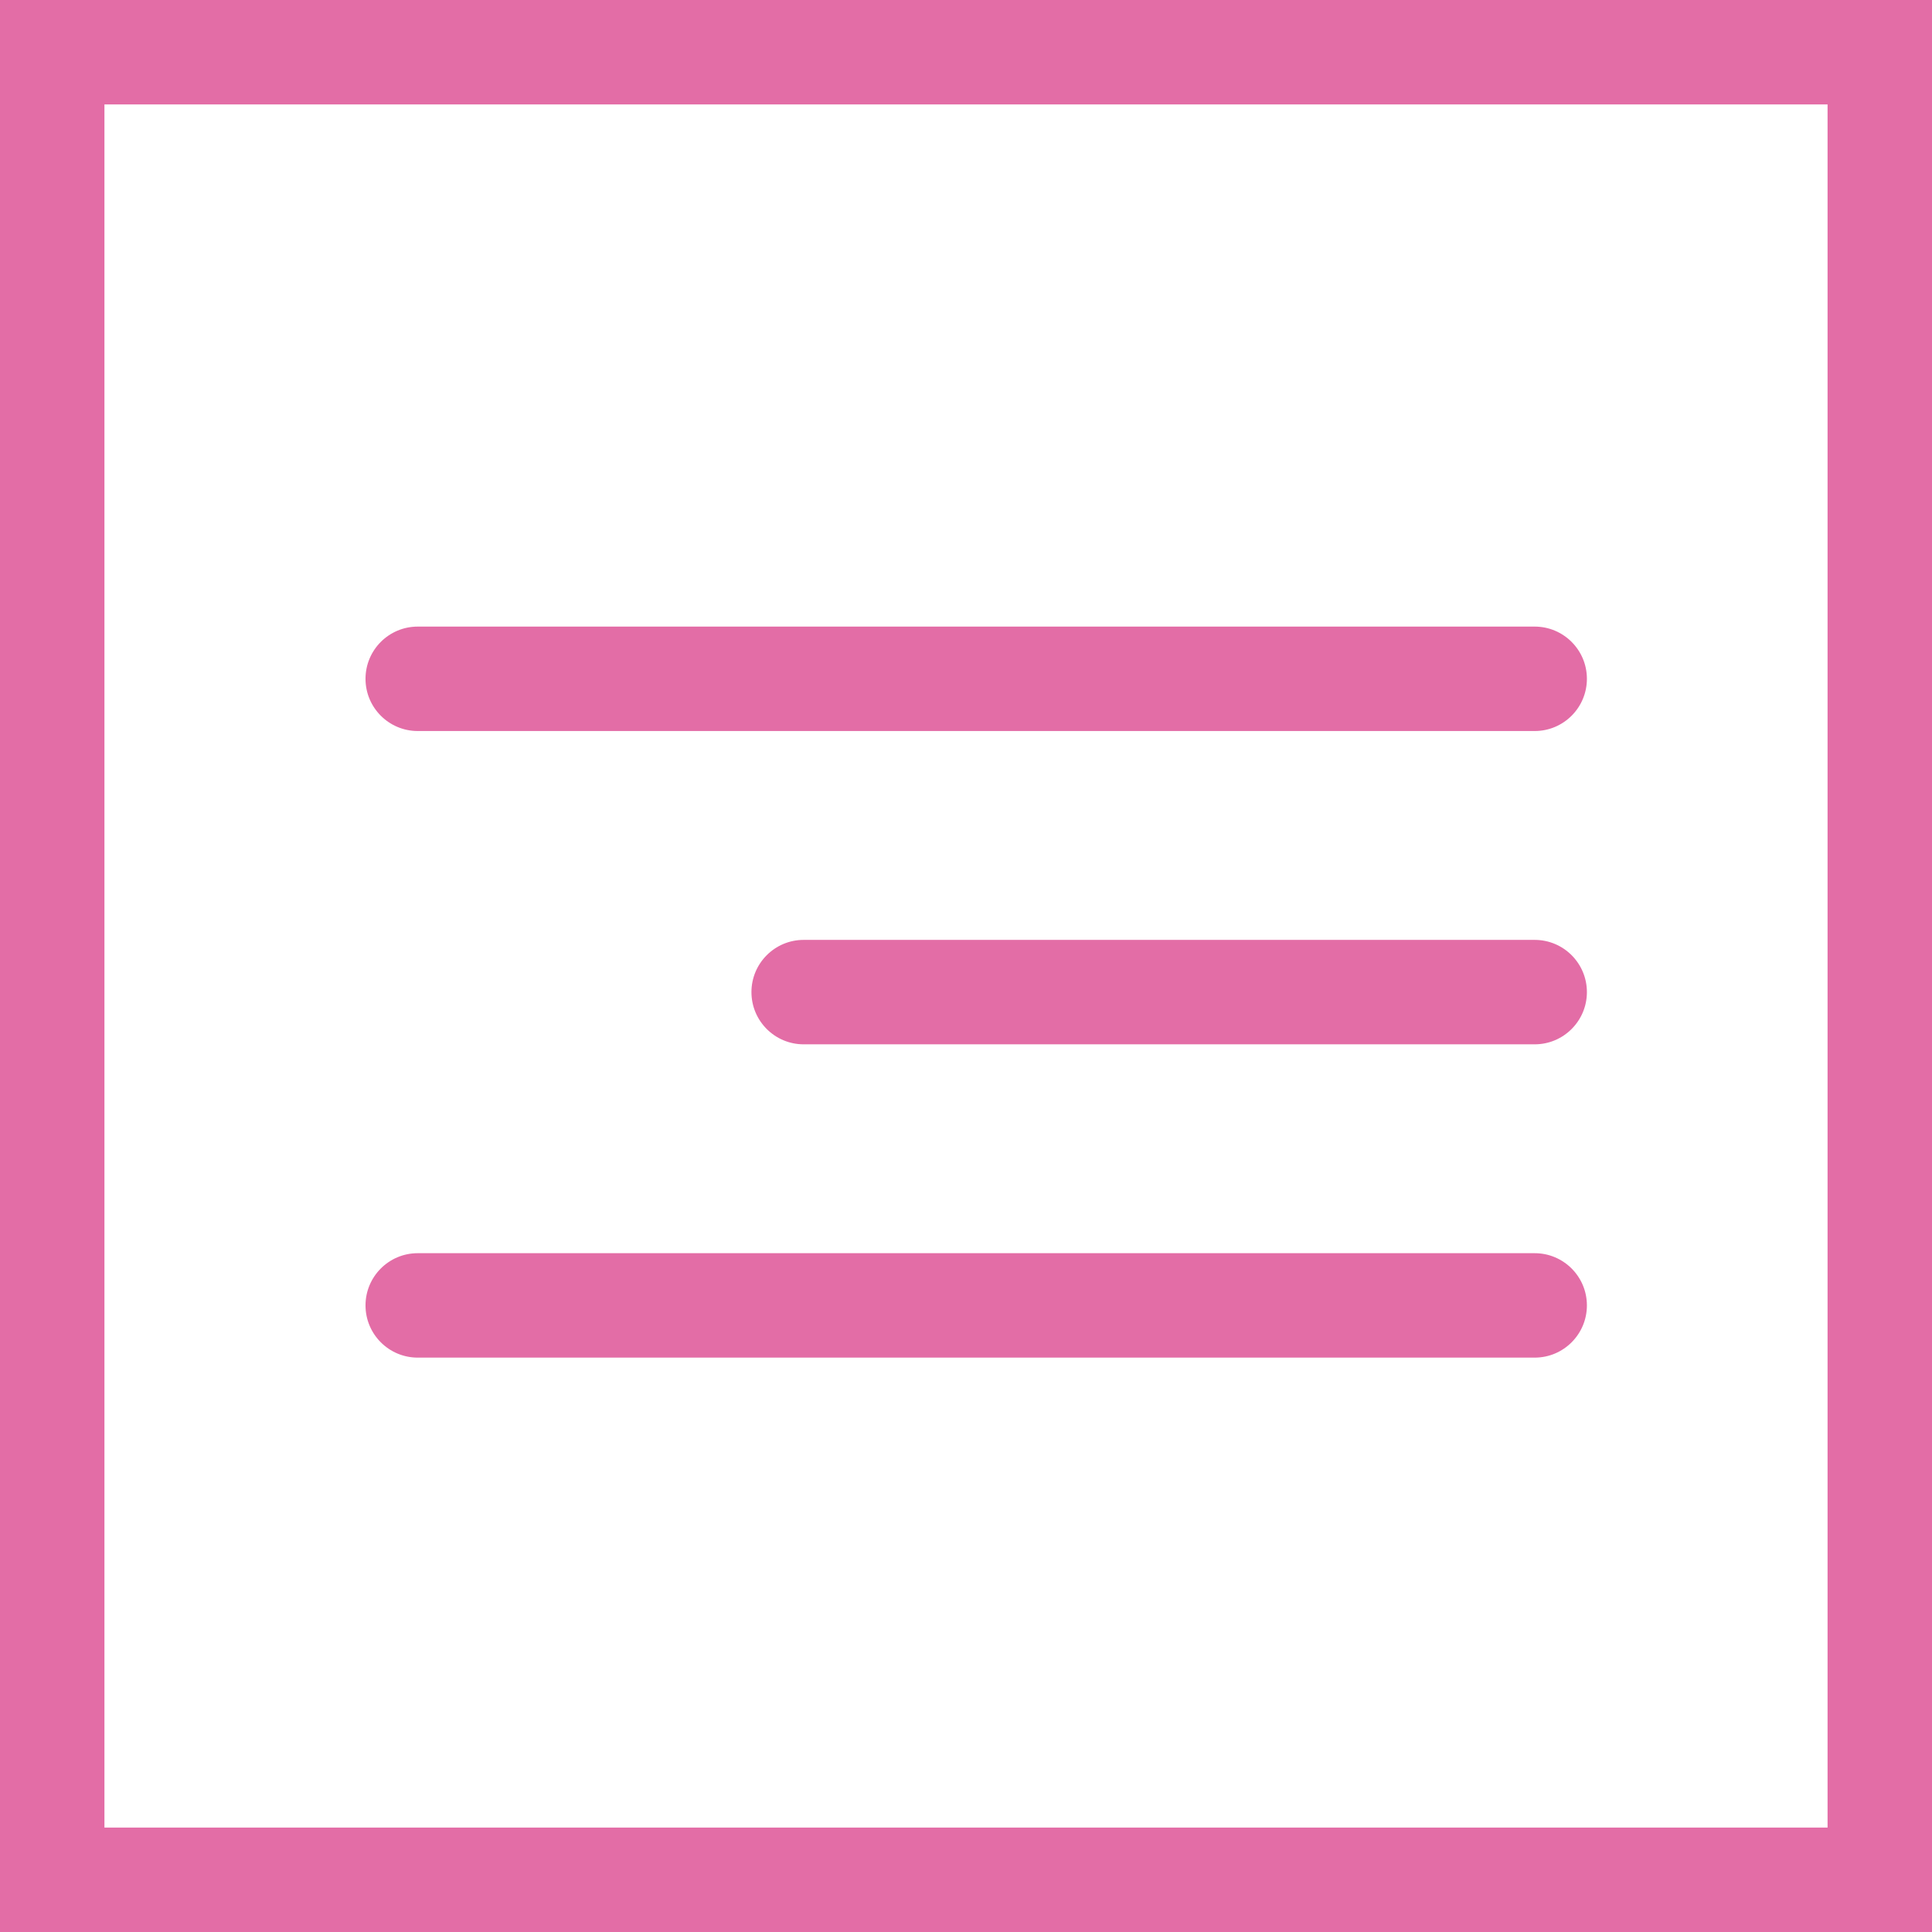 <svg width="37" height="37" viewBox="0 0 37 37" fill="none" xmlns="http://www.w3.org/2000/svg">
<rect x="0" y="0" width="37" height="37" fill="#333333" stroke="none"/>
<path d="M36 1H1V36H36V1Z" fill="white"/>
<path d="M36 1H37V0H36V1ZM1 1V0H0V1H1ZM1 36H0V37H1V36ZM36 36V37H37V36H36ZM8 12C7.448 12 7 12.448 7 13C7 13.552 7.448 14 8 14V12ZM29.391 14C29.943 14 30.391 13.552 30.391 13C30.391 12.448 29.943 12 29.391 12V14ZM15.391 18C14.839 18 14.391 18.448 14.391 19C14.391 19.552 14.839 20 15.391 20V18ZM29.391 20C29.943 20 30.391 19.552 30.391 19C30.391 18.448 29.943 18 29.391 18V20ZM8 24C7.448 24 7 24.448 7 25C7 25.552 7.448 26 8 26V24ZM29.391 26C29.943 26 30.391 25.552 30.391 25C30.391 24.448 29.943 24 29.391 24V26ZM36 0H1V2H36V0ZM0 1V36H2V1H0ZM1 37H36V35H1V37ZM37 36V1H35V36H37ZM8 14H29.391V12H8V14ZM15.391 20H29.391V18H15.391V20ZM8 26H29.391V24H8V26Z" fill="#E36DA6"/>
</svg>
